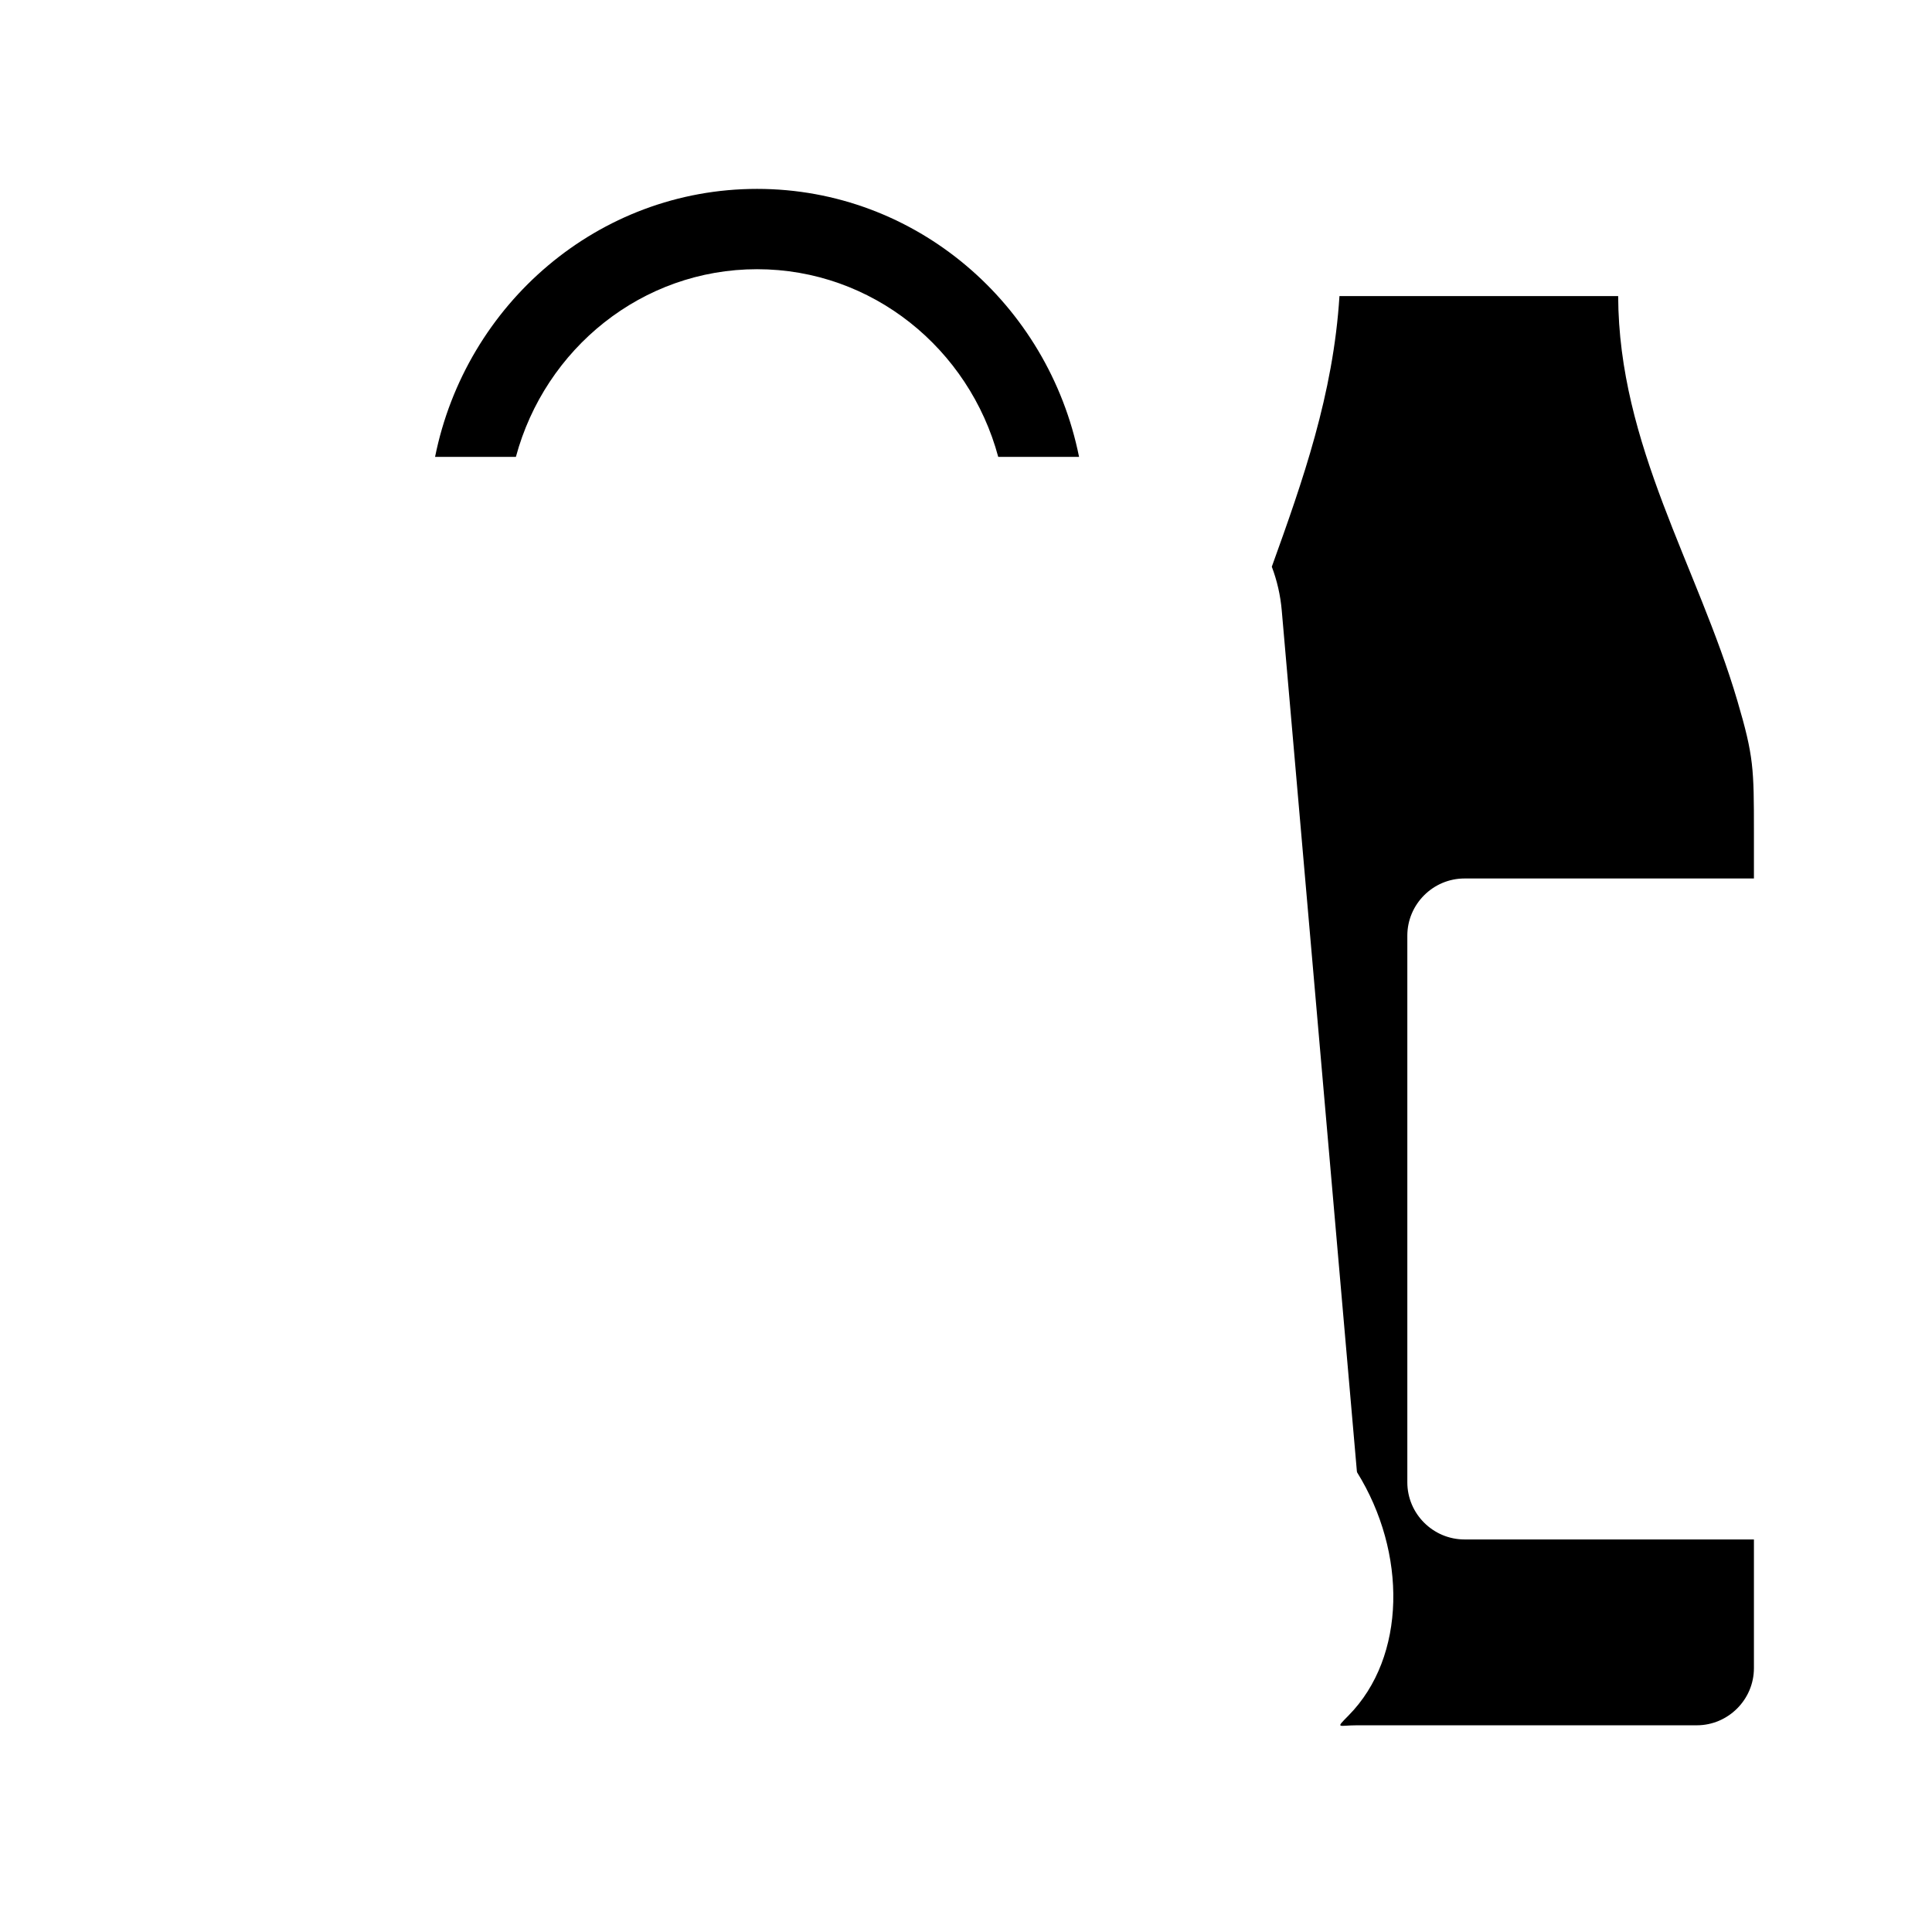 <?xml version="1.0" encoding="utf-8"?>
<!DOCTYPE svg PUBLIC "-//W3C//DTD SVG 1.1//EN" "http://www.w3.org/Graphics/SVG/1.1/DTD/svg11.dtd">
<svg version="1.1" xmlns="http://www.w3.org/2000/svg" xmlns:xlink="http://www.w3.org/1999/xlink" x="0px" y="0px" width="216px" height="216px" viewBox="0 0 216 216" enable-background="new 0 0 216 216" xml:space="preserve">
<path fill-rule="evenodd" clip-rule="evenodd" d="M142.189,63.36c3.463-9.613,6.872-19.254,7.564-30.257
	h31.16c0.057,16.681,8.887,30.172,13.33,45.258c1.831,6.22,1.848,7.544,1.848,14.679v5.176h-32.357
	c-3.516,0-6.393,2.875-6.393,6.392v61.117c0,3.516,2.877,6.388,6.393,6.388h32.357v12.395v1.99c0,3.516-2.877,6.393-6.393,6.393
	c-12.667,0-25.338,0-38.005,0c-2.043,0-2.453,0.455-0.928-1.091c6.49-6.576,6.531-18.229,0.956-27.197l-0.021-0.11L143.3,68.239
	C143.153,66.542,142.771,64.9,142.189,63.36L142.189,63.36z M120.64,51.078L120.64,51.078c-3.435-17.098-18.25-29.96-35.999-29.96
	c-17.747,0-32.563,12.862-35.999,29.96h9.036c3.255-12.093,14.097-20.98,26.963-20.98c12.868,0,23.71,8.887,26.963,20.98H120.64
	L120.64,51.078z"/>
</svg>
